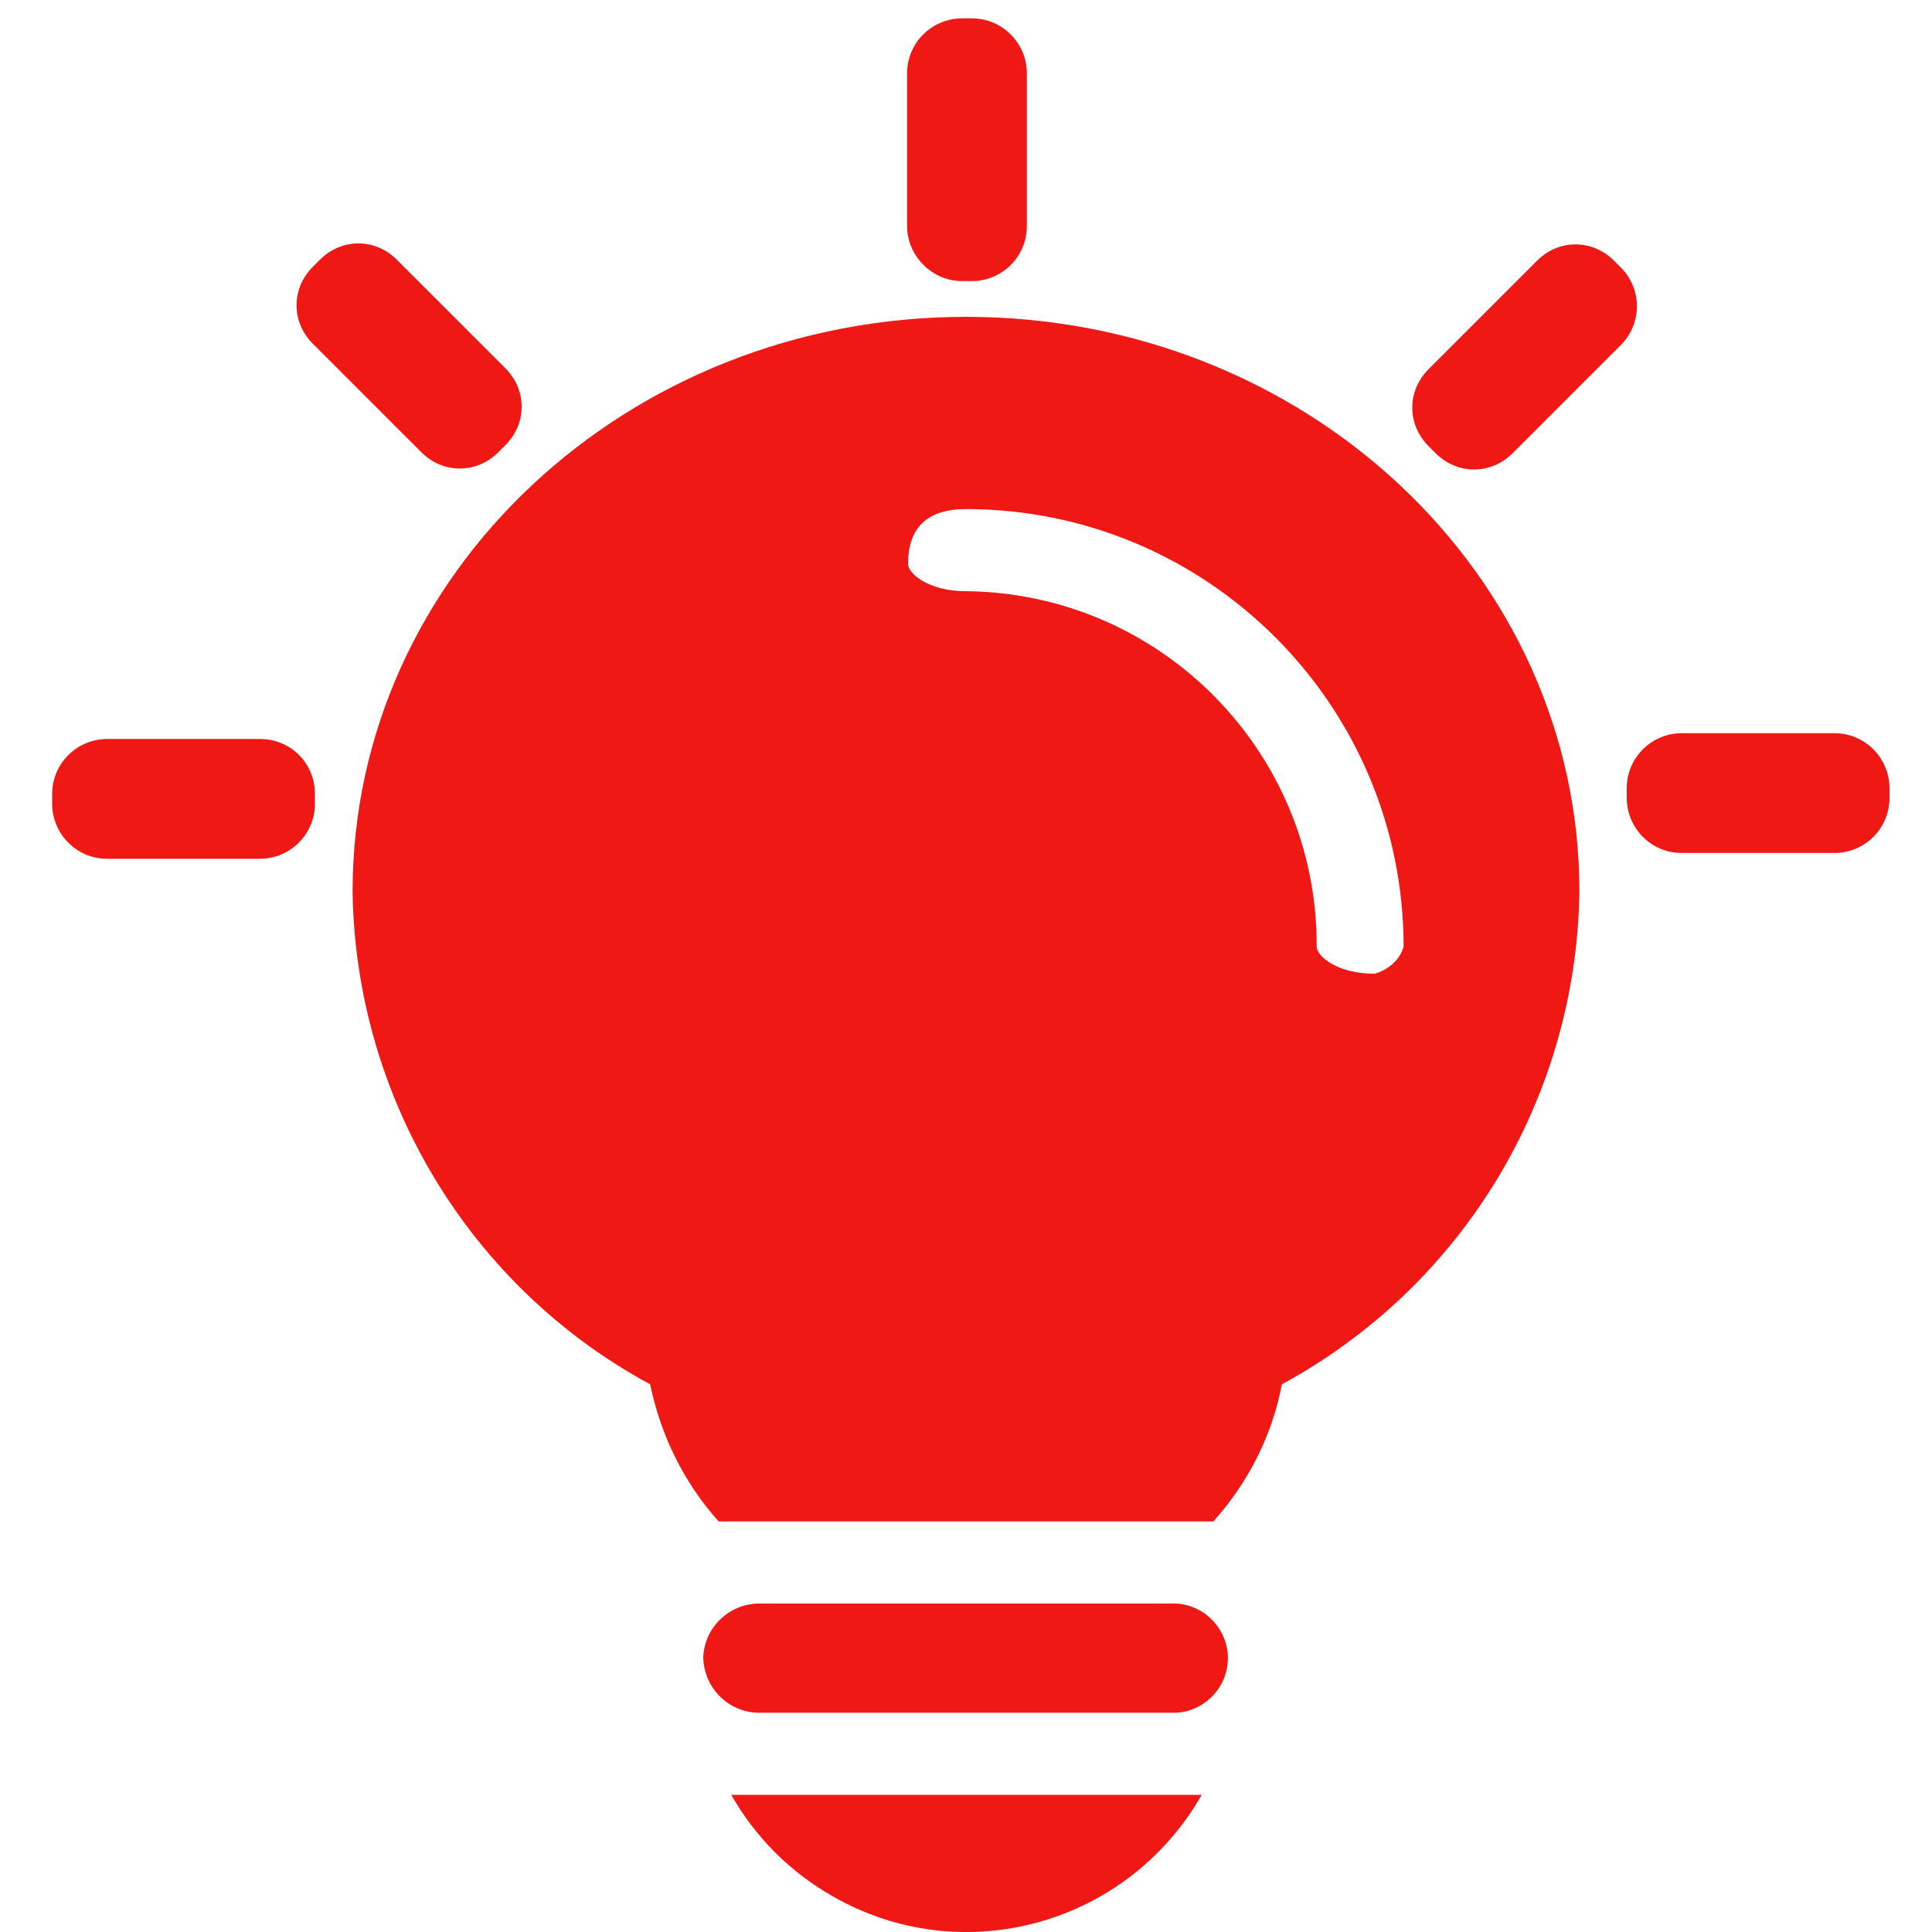 <?xml version="1.0" encoding="utf-8"?>
<!-- Generator: Adobe Illustrator 23.0.6, SVG Export Plug-In . SVG Version: 6.00 Build 0)  -->
<svg version="1.1" id="图层_1" xmlns="http://www.w3.org/2000/svg" xmlns:xlink="http://www.w3.org/1999/xlink" x="0px" y="0px"
	 viewBox="0 0 200 200" style="enable-background:new 0 0 200 200;" xml:space="preserve">
<style type="text/css">
	.st0{fill:#EF1814;}
</style>
<path class="st0" d="M67.3,143.3c-18.7-10.1-30.5-29.7-30.8-51c0-32.9,28.4-59.5,63.5-59.5s63.5,26.6,63.5,59.5
	c-0.3,21.3-12,40.8-30.8,51c-1,5.3-3.5,10.2-7.1,14.2H74.4C70.8,153.5,68.4,148.6,67.3,143.3L67.3,143.3z M145.3,98
	c0-25-20.3-45.3-45.3-45.3c-4,0-6,1.9-6,5.7c0,0.9,2,2.8,6,2.8c20.2,0.2,36.4,16.7,36.3,36.8c0,0.9,2,2.8,6,2.8
	C143.7,100.4,144.9,99.4,145.3,98z M72.8,171.6c0.1-3.2,2.8-5.7,6-5.6h42.3c3.1-0.2,5.8,2.2,6,5.3c0.2,3.1-2.2,5.8-5.3,6
	c-0.2,0-0.5,0-0.7,0H78.8C75.6,177.4,72.9,174.9,72.8,171.6L72.8,171.6z M124.4,185.8c-7.7,13.5-24.8,18.2-38.2,10.5
	c-4.4-2.5-8-6.1-10.5-10.5H124.4z"/>
<path class="st0" d="M99.6,29.1h1c3.1,0,5.7-2.5,5.7-5.7V7.6c0-3.1-2.5-5.7-5.7-5.7h-1c-3.1,0-5.7,2.5-5.7,5.7v15.8
	C93.9,26.5,96.5,29.1,99.6,29.1z"/>
<path class="st0" d="M51.6,46.8l0.7-0.7c1.1-1.1,1.7-2.5,1.7-4c0-1.5-0.6-2.9-1.7-4L41.1,26.9c-1.1-1.1-2.5-1.7-4-1.7
	s-2.9,0.6-4,1.7l-0.7,0.7c-1.1,1.1-1.7,2.5-1.7,4c0,1.5,0.6,2.9,1.7,4l11.2,11.2c1.1,1.1,2.5,1.7,4,1.7
	C49.1,48.5,50.5,47.9,51.6,46.8z"/>
<path class="st0" d="M26.9,76.5H11.1c-3.1,0-5.7,2.5-5.7,5.7v1c0,3.1,2.5,5.7,5.7,5.7h15.8c3.1,0,5.7-2.5,5.7-5.7v-1
	C32.6,79,30.1,76.5,26.9,76.5z"/>
<path class="st0" d="M189.9,75.9h-15.8c-3.1,0-5.7,2.5-5.7,5.7v1c0,3.1,2.5,5.7,5.7,5.7h15.8c3.1,0,5.7-2.5,5.7-5.7v-1
	C195.6,78.5,193.1,75.9,189.9,75.9z"/>
<path class="st0" d="M167.8,27.7l-0.7-0.7c-1.1-1.1-2.5-1.7-4-1.7c-1.5,0-2.9,0.6-4,1.7l-11.2,11.2c-1.1,1.1-1.7,2.5-1.7,4
	c0,1.5,0.6,2.9,1.7,4l0.7,0.7c1.1,1.1,2.5,1.7,4,1.7c1.5,0,2.9-0.6,4-1.7l11.2-11.2C170,33.5,170,29.9,167.8,27.7L167.8,27.7z"/>
</svg>
